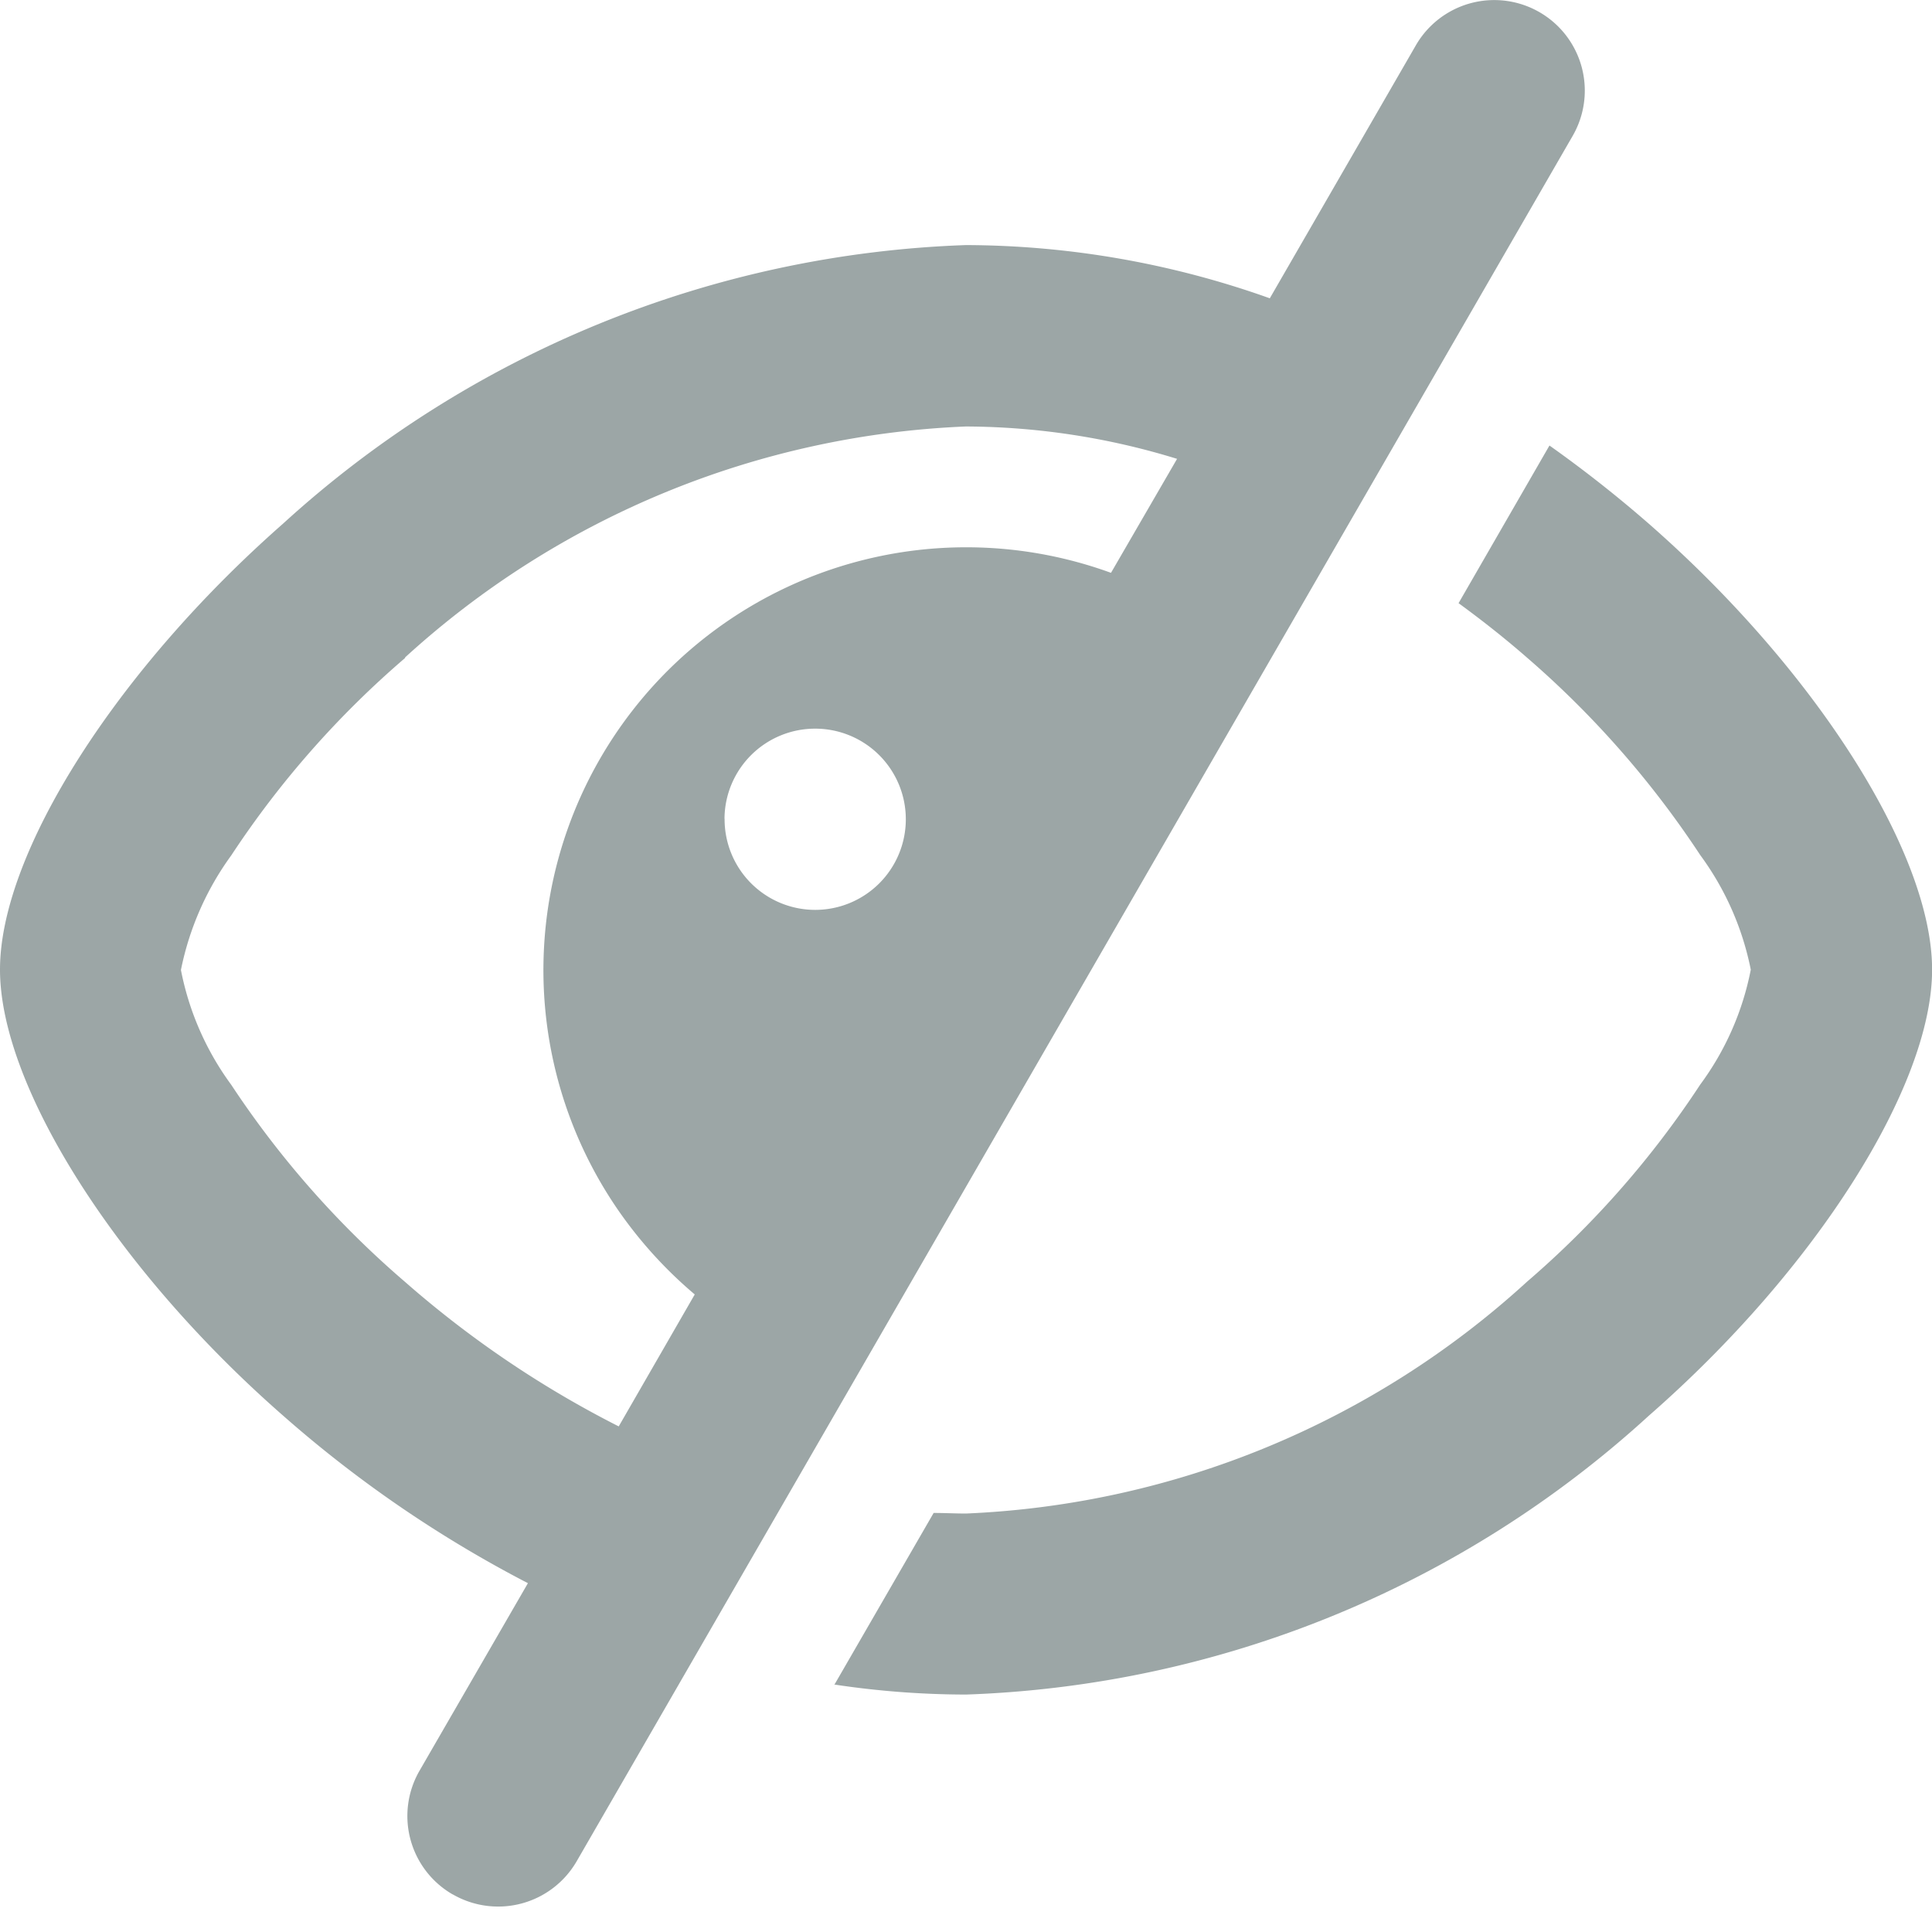 <svg xmlns="http://www.w3.org/2000/svg" width="20" height="20" viewBox="0 0 20 20">
    <path d="M19022.686 6063.159a.937.937 0 0 1-.344-1.279l1.123-1.943a12.6 12.6 0 0 1-2.535-1.735c-1.725-1.509-2.93-3.409-2.93-4.617s1.205-3.1 2.93-4.616a11.058 11.058 0 0 1 7.07-2.884 9.433 9.433 0 0 1 3.145.551l1.512-2.619a.937.937 0 1 1 1.623.938l-10.311 17.862a.939.939 0 0 1-1.283.341zm-.492-12.8a9.757 9.757 0 0 0-1.8 2.044 3.025 3.025 0 0 0-.521 1.186 2.958 2.958 0 0 0 .521 1.189 9.8 9.8 0 0 0 1.8 2.041 10.658 10.658 0 0 0 2.211 1.495l.787-1.366a4.48 4.48 0 0 1-.791-.87 4.377 4.377 0 0 1 5.1-6.6l.684-1.18a7.5 7.5 0 0 0-2.187-.335 9.164 9.164 0 0 0-5.805 2.391zm3.307 1.667a.938.938 0 1 0 .936-.935.938.938 0 0 0-.937.93zm1.135 8.965 1.029-1.781c.117 0 .227.006.336.006a9.18 9.18 0 0 0 5.807-2.4 9.728 9.728 0 0 0 1.793-2.041 2.946 2.946 0 0 0 .523-1.189 2.979 2.979 0 0 0-.523-1.186 9.879 9.879 0 0 0-1.793-2.044c-.229-.2-.469-.389-.709-.564l.941-1.632a12.989 12.989 0 0 1 1.029.81c1.727 1.512 2.932 3.41 2.932 4.616s-1.205 3.108-2.932 4.617a11.039 11.039 0 0 1-7.068 2.887 9.2 9.2 0 0 1-1.366-.104z" transform="translate(-19018 -6043.548)" style="fill:#9ca6a6"/>
</svg>
